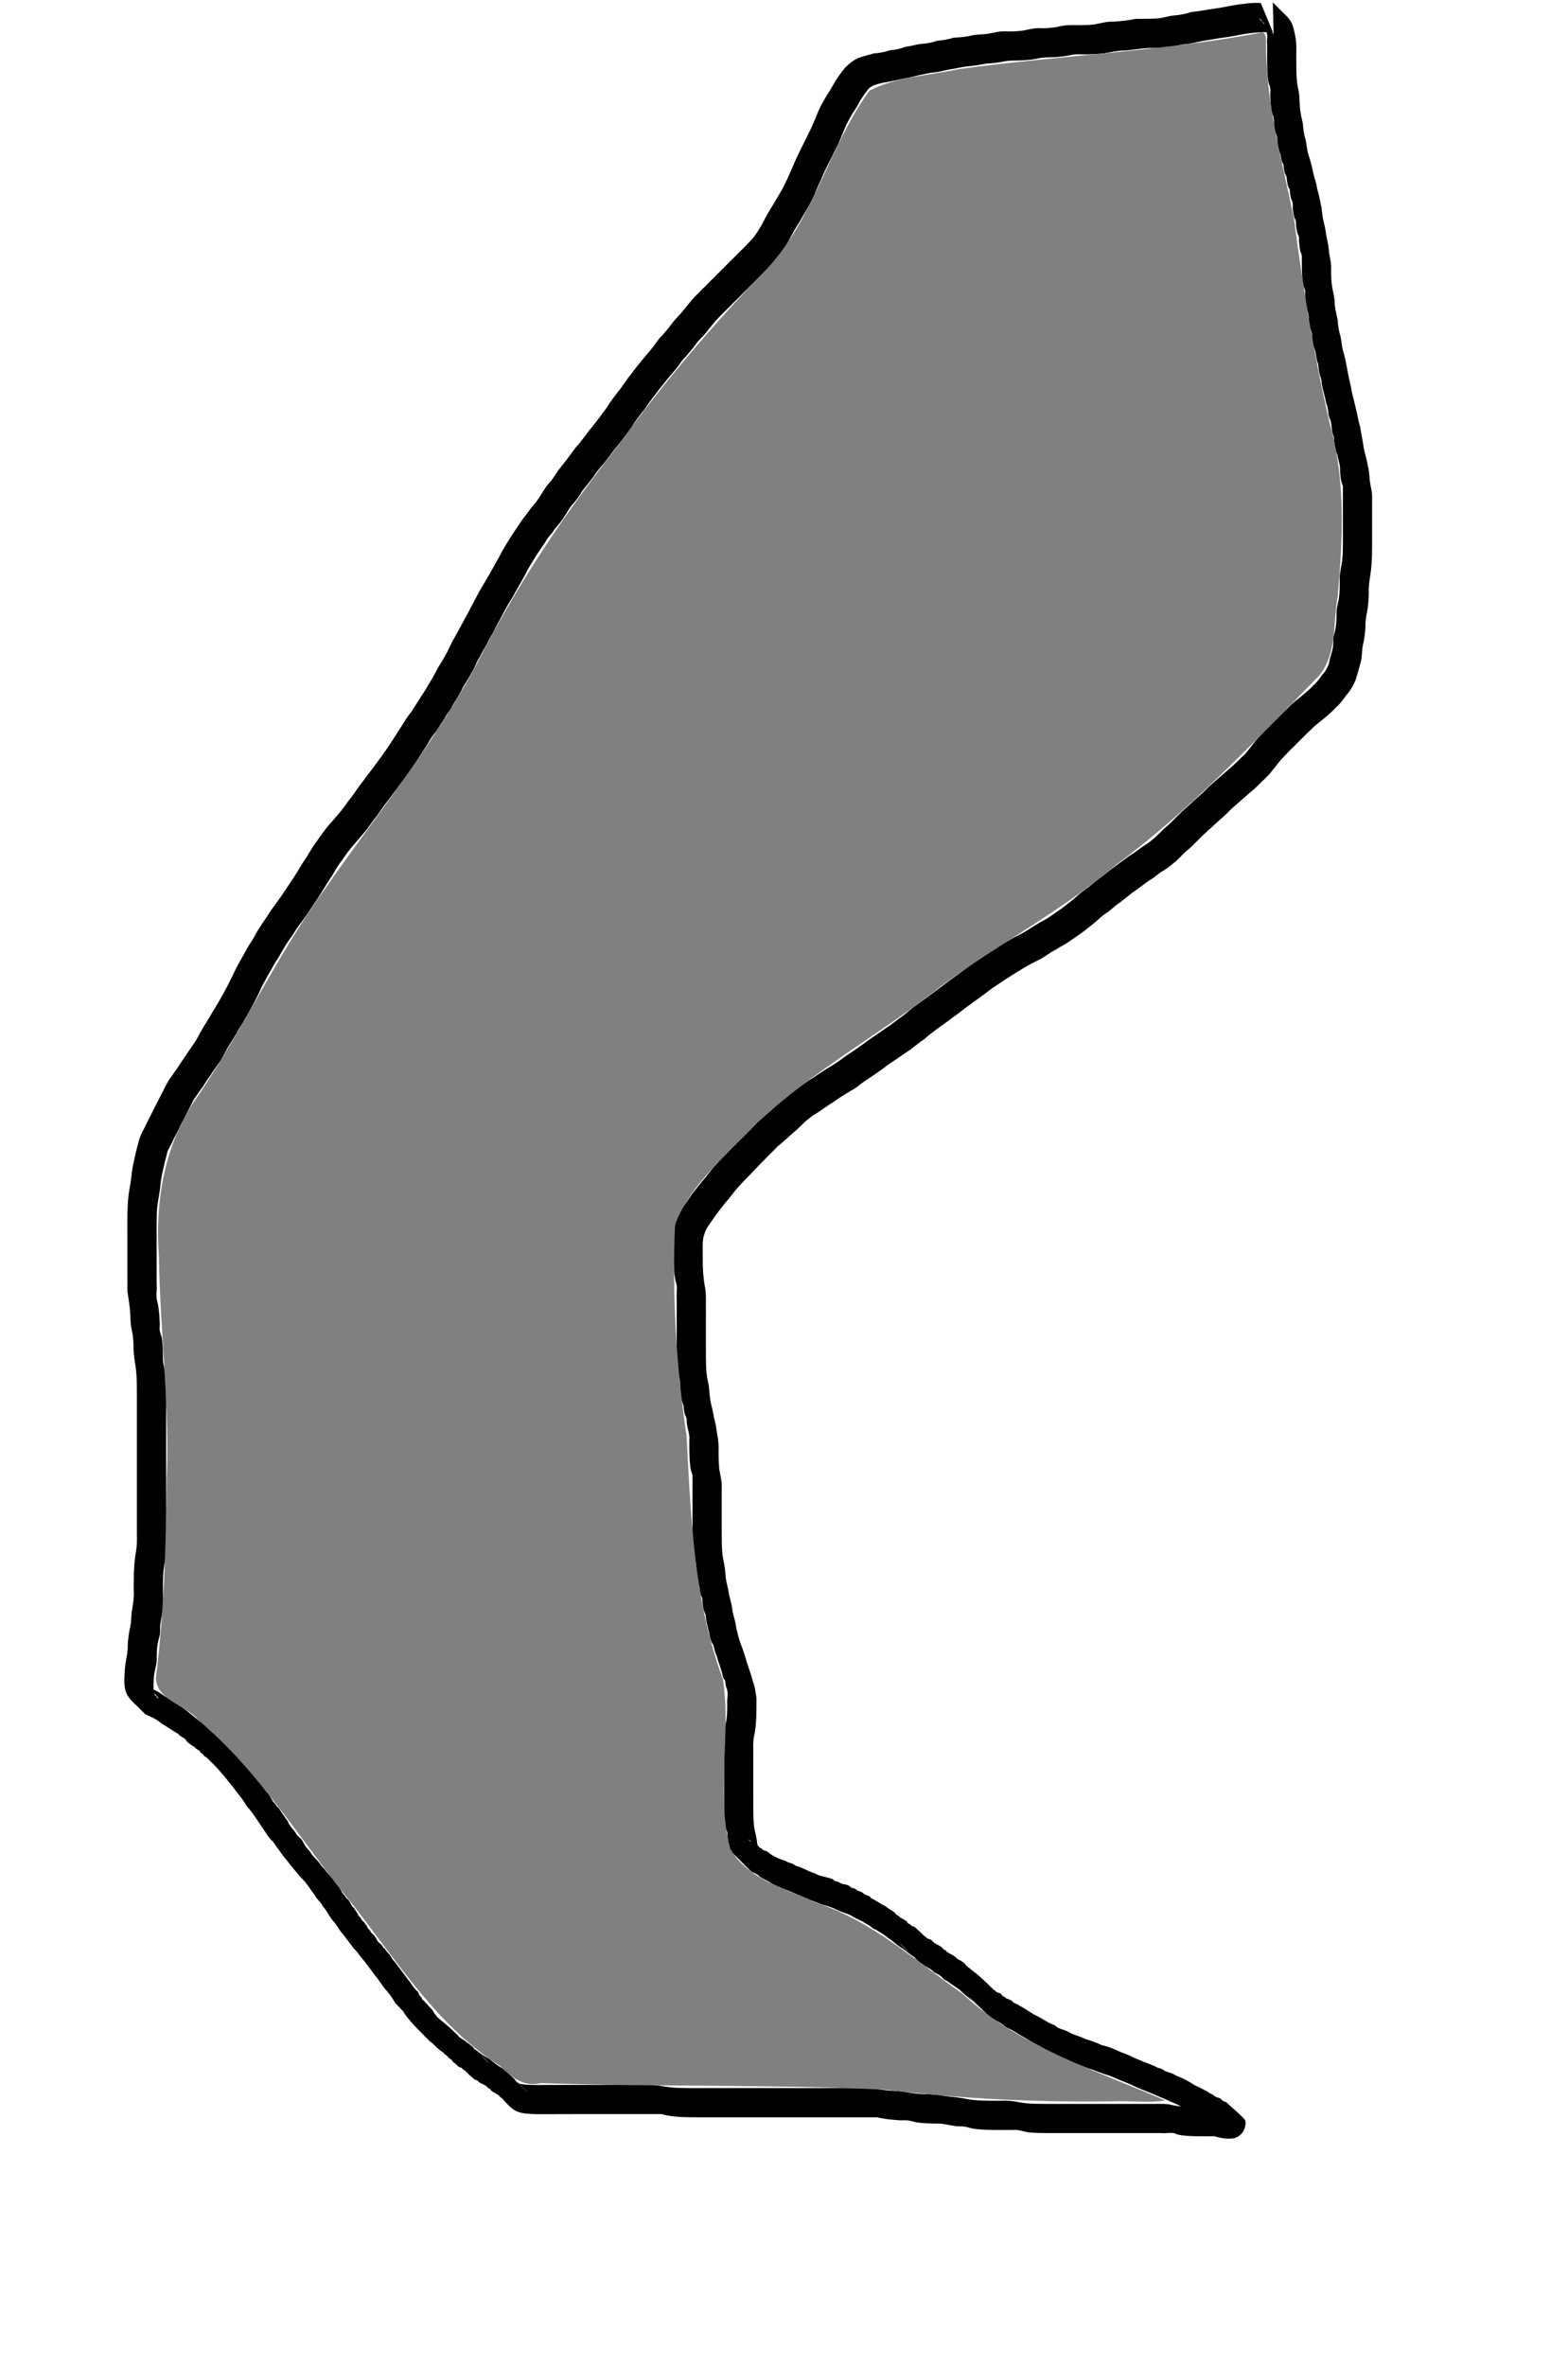 <?xml version="1.0" encoding="UTF-8" standalone="no"?>
<!-- Created with Inkscape (http://www.inkscape.org/) -->

<svg
   xmlns:dc="http://purl.org/dc/elements/1.1/"
   xmlns:cc="http://creativecommons.org/ns#"
   xmlns:rdf="http://www.w3.org/1999/02/22-rdf-syntax-ns#"
   xmlns:svg="http://www.w3.org/2000/svg"
   xmlns="http://www.w3.org/2000/svg"
   xmlns:sodipodi="http://sodipodi.sourceforge.net/DTD/sodipodi-0.dtd"
   xmlns:inkscape="http://www.inkscape.org/namespaces/inkscape"
   width="256"
   height="386"
   id="svg3017"
   version="1.1"
   inkscape:version="0.48.4 r9939"
   sodipodi:docname="ledge4Hanging6.svg">
  <defs
     id="defs3019" />
  <sodipodi:namedview
     id="base"
     pagecolor="#ffffff"
     bordercolor="#666666"
     borderopacity="1.0"
     inkscape:pageopacity="0.0"
     inkscape:pageshadow="2"
     inkscape:zoom="2.03"
     inkscape:cx="121.69147"
     inkscape:cy="243.34679"
     inkscape:document-units="px"
     inkscape:current-layer="layer1"
     showgrid="false"
     inkscape:window-width="898"
     inkscape:window-height="944"
     inkscape:window-x="2170"
     inkscape:window-y="62"
     inkscape:window-maximized="0" />
  <g
     inkscape:label="Layer 1"
     inkscape:groupmode="layer"
     id="layer1"
     transform="translate(0,-666.362)">
    <path
       style="fill:#000000;fill-opacity:1;stroke:none"
       id="path3166"
       d="m 207.83,671.622 c -1.262,-0.035 -2.512,-0.003 -3.764,0.161 -1.252,0.146 -2.478,0.445 -3.723,0.639 -1.198,0.13 -2.376,0.386 -3.57,0.546 -0.964,0.157 -1.903,0.422 -2.871,0.565 -0.883,0.034 -1.728,0.293 -2.593,0.451 -1.271,0.19 -2.56,0.195 -3.842,0.212 -1.185,0.053 -2.354,0.277 -3.536,0.388 -1.002,0.005 -1.968,0.155 -2.946,0.349 -1.019,0.201 -2.057,0.251 -3.092,0.283 -0.907,0.069 -1.83,-0.065 -2.73,0.058 -0.964,0.221 -1.941,0.344 -2.926,0.414 -0.893,0.042 -1.772,0.008 -2.649,0.185 -0.994,0.227 -2.01,0.308 -3.026,0.356 -0.892,0.025 -1.77,-0.015 -2.647,0.16 -0.947,0.213 -1.914,0.3 -2.881,0.35 -1.052,0.198 -2.106,0.368 -3.173,0.464 -0.884,0.096 -1.746,0.337 -2.63,0.46 -0.862,0.142 -1.702,0.385 -2.571,0.513 -0.88,0.032 -1.722,0.291 -2.584,0.448 -0.856,0.19 -1.694,0.441 -2.565,0.577 -0.865,0.154 -1.709,0.395 -2.582,0.523 -0.726,0.121 -1.468,0.276 -2.166,0.515 -0.392,0.196 -0.954,0.436 -1.14,0.863 -0.486,0.55 -0.837,1.187 -1.253,1.782 -0.294,0.702 -0.743,1.307 -1.161,1.939 -0.346,0.627 -0.707,1.241 -1.041,1.879 -0.313,0.788 -0.632,1.564 -0.973,2.341 -0.293,0.783 -0.698,1.52 -1.075,2.267 -0.303,0.71 -0.685,1.384 -1.037,2.074 -0.331,0.699 -0.683,1.388 -0.966,2.115 -0.372,0.886 -0.839,1.742 -1.147,2.655 -0.415,0.786 -0.768,1.585 -1.233,2.345 -0.418,0.736 -0.873,1.445 -1.284,2.186 -0.48,0.732 -0.904,1.484 -1.319,2.253 -0.435,0.868 -0.918,1.736 -1.476,2.533 -0.483,0.753 -1.073,1.44 -1.706,2.072 -0.513,0.543 -1.034,1.082 -1.58,1.593 -0.511,0.517 -1.014,1.043 -1.545,1.541 -0.511,0.519 -1.014,1.047 -1.546,1.545 -0.511,0.519 -1.014,1.048 -1.546,1.546 -0.511,0.519 -1.014,1.048 -1.546,1.546 -0.482,0.504 -0.99,0.977 -1.446,1.506 -0.56,0.718 -1.162,1.403 -1.725,2.119 -0.508,0.581 -1.112,1.083 -1.524,1.742 -0.493,0.697 -1.085,1.312 -1.625,1.971 -0.559,0.498 -0.897,1.162 -1.374,1.733 -0.533,0.657 -1.076,1.313 -1.636,1.95 -0.617,0.807 -1.301,1.565 -1.876,2.405 -0.617,0.757 -1.181,1.556 -1.719,2.369 -0.612,0.722 -1.174,1.482 -1.718,2.255 -0.485,0.848 -1.098,1.612 -1.688,2.389 -0.562,0.783 -1.194,1.508 -1.79,2.264 -0.493,0.71 -1.047,1.373 -1.567,2.063 -0.565,0.584 -1.052,1.238 -1.509,1.907 -0.615,0.865 -1.313,1.665 -1.951,2.512 -0.441,0.76 -0.957,1.482 -1.546,2.135 -0.559,0.622 -0.917,1.378 -1.39,2.06 -0.457,0.76 -1.064,1.411 -1.621,2.097 -0.361,0.694 -1.032,1.186 -1.369,1.888 -0.526,0.755 -1.034,1.522 -1.544,2.288 -0.488,0.797 -0.986,1.581 -1.441,2.398 -0.364,0.764 -0.797,1.509 -1.225,2.243 -0.432,0.807 -0.91,1.585 -1.349,2.389 -0.479,0.744 -0.91,1.504 -1.329,2.282 -0.386,0.799 -0.835,1.564 -1.251,2.349 -0.354,0.772 -0.793,1.52 -1.223,2.257 -0.38,0.916 -1.002,1.706 -1.391,2.613 -0.517,0.752 -0.781,1.626 -1.246,2.407 -0.467,0.902 -1.037,1.741 -1.55,2.616 -0.444,1.031 -1.072,1.963 -1.664,2.91 -0.284,0.782 -0.958,1.345 -1.288,2.095 -0.466,0.714 -0.927,1.427 -1.378,2.15 -0.566,0.667 -1.071,1.382 -1.475,2.158 -0.537,0.821 -1.076,1.638 -1.601,2.465 -0.533,0.822 -1.07,1.64 -1.663,2.422 -0.553,0.846 -1.224,1.61 -1.785,2.45 -0.676,0.818 -1.26,1.707 -1.927,2.53 -0.574,0.771 -1.071,1.59 -1.69,2.325 -0.53,0.691 -0.993,1.426 -1.56,2.088 -0.564,0.668 -1.127,1.342 -1.707,1.998 -0.745,0.803 -1.379,1.706 -1.99,2.614 -0.62,0.795 -1.131,1.654 -1.619,2.532 -0.514,0.669 -0.9,1.412 -1.362,2.118 -0.483,0.774 -0.955,1.572 -1.495,2.311 -0.499,0.773 -1.006,1.537 -1.533,2.293 -0.558,0.818 -1.218,1.567 -1.726,2.419 -0.507,0.899 -1.232,1.667 -1.691,2.591 -0.496,0.721 -0.824,1.519 -1.35,2.222 -0.405,0.59 -0.688,1.25 -1.067,1.854 -0.464,0.78 -0.867,1.592 -1.309,2.385 -0.351,0.932 -0.866,1.785 -1.295,2.681 -0.5,0.864 -0.935,1.768 -1.467,2.61 -0.359,0.768 -0.945,1.41 -1.281,2.187 -0.465,0.769 -0.948,1.522 -1.421,2.285 -0.362,0.69 -0.749,1.361 -1.11,2.054 -0.502,0.7 -1.002,1.4 -1.477,2.119 -0.479,0.765 -1.052,1.471 -1.495,2.259 -0.542,0.692 -1.008,1.431 -1.52,2.14 -0.343,0.725 -0.715,1.431 -1.096,2.14 -0.338,0.735 -0.737,1.438 -1.108,2.158 -0.304,0.705 -0.683,1.375 -1.032,2.061 -0.302,0.705 -0.68,1.375 -1.03,2.06 -0.166,0.776 -0.407,1.532 -0.57,2.312 -0.268,1.09 -0.509,2.174 -0.604,3.298 -0.107,1.241 -0.407,2.452 -0.53,3.694 -0.081,1.009 -0.079,2.023 -0.081,3.034 7e-4,1.025 0,2.05 0,3.075 0,1.031 0,2.062 0,3.093 10e-5,1.031 0,2.062 0,3.093 0.088,0.97 -0.177,2.011 0.116,2.949 0.259,1.031 0.327,2.096 0.374,3.154 0.082,0.525 -0.053,1.082 0.028,1.605 0.054,0.349 0.248,0.734 0.321,1.091 0.161,1.003 0.176,2.022 0.191,3.035 -0.069,1.002 0.254,1.943 0.381,2.932 0.118,1.079 0.13,2.166 0.138,3.251 0,1.039 8e-4,2.078 -8e-4,3.118 0,1.031 0,2.061 0,3.092 -2e-4,1.031 -10e-5,2.062 -10e-5,3.092 0,1.031 0,2.062 0,3.093 0,1.031 0,2.062 0,3.093 0,1.031 0,2.062 0,3.093 0,1.031 0,2.062 0,3.093 0,1.031 0,2.062 0,3.093 0.109,1.122 -0.137,2.192 -0.324,3.288 -0.153,0.971 -0.175,1.955 -0.191,2.936 -0.01,1.018 -0.01,2.036 0,3.054 0.083,1.109 -0.241,2.176 -0.387,3.267 -0.136,0.637 -0.022,1.307 -0.116,1.945 -0.011,0.078 -0.238,0.953 -0.27,1.081 -0.207,0.838 -0.227,1.704 -0.248,2.562 0.087,0.992 -0.271,1.922 -0.415,2.891 -0.102,0.902 -0.103,1.811 -0.11,2.717 0.159,0.171 0.108,0.438 0.231,0.622 0.045,0.067 0.154,0.066 0.208,0.126 0.076,0.084 0.089,0.217 0.174,0.293 0.063,0.056 0.297,0.142 0.242,0.078 -0.756,-0.883 -1.578,-1.708 -2.367,-2.561 0.603,0.717 1.52,1.13 2.342,1.561 0.843,0.629 1.777,1.116 2.635,1.721 0.921,0.526 1.764,1.158 2.574,1.837 0.704,0.567 1.398,1.171 2.151,1.672 1.748,1.718 5.848,5.812 0.785,0.769 -0.093,-0.093 0.189,0.182 0.287,0.269 0.254,0.226 0.519,0.44 0.777,0.661 1.58,1.39 -0.085,-0.093 3.476,3.455 0.124,0.124 0.277,0.218 0.394,0.348 0.13,0.145 0.211,0.331 0.343,0.474 0.905,0.98 -0.248,-0.568 0.639,0.688 -5.615,-5.648 0.616,0.255 1.857,2.215 0.786,0.694 1.21,1.721 1.956,2.442 0.349,0.411 0.552,0.93 0.853,1.367 0.078,0.113 0.21,0.181 0.293,0.291 0.512,0.677 -0.022,0.23 0.536,0.637 0.514,0.765 0.996,1.5 1.544,2.237 0.219,0.694 0.77,1.165 1.178,1.734 0.672,0.937 -0.023,0.194 0.681,0.889 0.529,0.333 0.676,0.909 0.986,1.4 0.259,0.409 0.593,0.617 0.888,1.1 0.38,0.637 0.976,1.104 1.43,1.678 0.799,1.011 -0.042,0.158 0.759,0.92 0.605,0.899 1.429,1.524 1.966,2.48 0.535,0.409 0.744,1.079 1.106,1.614 0.074,0.109 0.189,0.185 0.283,0.277 0.082,0.141 0.164,0.283 0.245,0.425 0.526,0.307 0.7,0.934 1.029,1.404 0.071,0.102 0.184,0.167 0.276,0.251 0.081,0.138 0.161,0.276 0.242,0.414 0.09,0.121 0.179,0.241 0.269,0.362 0.079,0.165 0.135,0.343 0.238,0.494 0.072,0.106 0.201,0.165 0.278,0.267 0.098,0.129 0.138,0.296 0.242,0.42 0.916,1.084 -0.467,-0.962 0.522,0.576 0.09,0.113 0.179,0.227 0.269,0.34 0.079,0.161 0.135,0.336 0.238,0.483 0.072,0.102 0.2,0.153 0.277,0.251 0.098,0.126 0.138,0.293 0.242,0.414 0.891,1.037 -0.444,-0.931 0.52,0.569 0.09,0.114 0.193,0.217 0.269,0.341 0.094,0.153 0.135,0.337 0.238,0.484 0.151,0.216 0.421,0.325 0.589,0.528 0.652,0.788 -0.07,0.172 0.603,0.694 0.22,0.449 0.623,0.768 0.906,1.167 0.115,0.162 0.181,0.356 0.301,0.513 1.11,1.451 -0.531,-1.032 0.611,0.751 0.643,0.814 1.224,1.639 1.848,2.465 0.467,0.515 0.792,1.145 1.246,1.667 0.932,1.069 -0.388,-0.799 0.573,0.627 0.528,1.276 -0.091,-0.032 0.451,0.742 0.086,0.123 0.11,0.285 0.205,0.401 0.061,0.075 0.183,0.082 0.248,0.154 0.506,0.562 -0.072,0.22 0.472,0.488 0.077,0.119 0.33,0.457 0.23,0.357 -1.205,-1.205 -5.573,-5.947 0.5,0.486 0.323,0.343 0.419,0.744 0.773,1.058 0.689,1.184 -0.162,-0.142 0.517,0.604 0.102,0.112 0.139,0.273 0.244,0.382 0.073,0.076 0.2,0.081 0.273,0.156 0.104,0.105 0.35,0.474 0.245,0.37 -0.795,-0.786 -1.547,-1.615 -2.32,-2.422 0.74,0.72 1.485,1.46 2.306,2.089 1.656,1.358 3.092,2.88 4.64,4.399 -0.788,-0.782 -1.559,-1.582 -2.363,-2.347 -0.062,-0.059 0.064,0.166 0.128,0.222 0.386,0.336 0.878,0.513 1.247,0.875 1.335,0.833 2.537,2.411 3.572,3.311 0.841,0.731 -1.576,-1.577 -2.388,-2.341 -0.061,-0.057 0.063,0.162 0.127,0.215 0.112,0.094 0.255,0.142 0.383,0.213 0.645,0.542 1.374,0.991 2.114,1.393 0.658,0.57 1.355,1.091 2.105,1.532 1.401,1.069 2.495,2.416 3.84,3.622 0.828,0.742 -3.152,-3.139 -2.374,-2.343 0.954,0.976 1.936,1.924 2.904,2.885 -0.788,-0.79 -1.558,-1.599 -2.365,-2.37 -0.117,-0.112 0.146,0.298 0.266,0.409 0.25,0.231 0.583,0.288 0.901,0.361 0.947,0.143 1.909,0.13 2.864,0.133 1.158,0 2.316,-0.01 3.475,-0.01 1.183,0 2.365,0 3.548,0 1.176,-10e-5 2.352,0 3.528,0 1.248,0 2.497,0 3.745,0 1.237,0 2.474,0 3.711,0 1.099,-0.022 2.174,0.242 3.26,0.378 0.99,0.111 1.986,0.125 2.981,0.136 1.028,0.01 2.055,0 3.083,0 1.08,-0 2.16,0 3.241,0 1.478,-2e-4 2.955,-1e-4 4.432,-1e-4 1.366,0 2.732,0 4.098,0 1.064,0 2.127,0 3.191,0 1.168,0 2.337,0 3.505,0 1.189,0 2.378,0 3.566,0 1.252,0 2.503,0 3.754,0 1.227,-0.01 2.434,0.245 3.65,0.381 1.089,0.09 2.173,0.104 3.251,0.294 0.962,0.198 1.939,0.28 2.917,0.326 1.093,-0.031 2.16,0.094 3.233,0.278 1.047,0.163 2.098,0.208 3.139,0.414 0.955,0.214 1.93,0.294 2.905,0.34 1.018,0.036 2.037,0.033 3.055,0.033 1.016,-0.061 2.001,0.02 2.993,0.23 0.89,0.193 1.802,0.234 2.709,0.264 1.019,0.024 2.038,0.021 3.058,0.02 1.032,0 2.064,0 3.096,0 1.031,-5e-4 2.062,-5e-4 3.094,-5e-4 1.031,0 2.062,0 3.093,0 1.031,0 2.062,0 3.093,0 1.031,0 2.062,0 3.093,0 1.061,0.029 2.128,-0.066 3.183,0.062 0.851,0.199 1.71,0.33 2.581,0.396 0.998,0.059 1.997,0.058 2.996,0.061 1.005,8e-4 2.014,0.169 2.998,0.373 0.051,0.01 0.176,-0.025 0.154,0.022 -0.039,0.085 -0.163,0.095 -0.235,0.155 -0.172,0.145 -0.352,0.286 -0.495,0.461 -0.175,0.214 -0.29,0.47 -0.45,0.696 -0.076,0.107 -0.337,0.199 -0.254,0.3 0.709,0.866 1.607,1.557 2.411,2.336 -0.573,-0.604 -1.366,-0.948 -2.052,-1.404 -0.841,-0.513 -1.718,-0.961 -2.574,-1.45 -1.026,-0.502 -2.004,-1.082 -3.016,-1.611 -0.913,-0.474 -1.886,-0.807 -2.797,-1.28 -0.974,-0.339 -1.881,-0.838 -2.851,-1.182 -1.034,-0.394 -2.043,-0.839 -3.041,-1.315 -1.019,-0.353 -1.984,-0.838 -2.988,-1.229 -0.92,-0.258 -1.817,-0.599 -2.703,-0.958 -1.065,-0.279 -2.046,-0.788 -3.09,-1.125 -0.844,-0.458 -1.787,-0.693 -2.628,-1.149 -0.909,-0.458 -1.825,-0.897 -2.698,-1.43 -0.943,-0.509 -1.902,-0.98 -2.787,-1.588 -0.886,-0.43 -1.666,-1.065 -2.563,-1.461 -0.493,-0.176 -0.86,-0.592 -1.274,-0.852 -1.207,-0.756 0.178,0.265 -0.693,-0.396 -1.699,-0.832 -2.897,-2.545 -4.282,-3.741 -0.843,-0.728 1.591,1.56 2.386,2.341 -4.903,-4.851 -2.892,-2.872 -0.541,-0.51 0.091,0.091 -0.182,-0.182 -0.278,-0.269 -0.371,-0.336 -0.754,-0.646 -1.109,-1 -0.749,-0.567 -1.471,-1.16 -2.142,-1.82 -0.718,-0.552 -1.519,-1.009 -2.228,-1.568 -0.445,-0.076 -0.607,-0.503 -0.931,-0.728 -0.335,-0.233 -0.752,-0.461 -1.117,-0.645 -0.474,-0.588 -1.236,-0.762 -1.784,-1.256 -1.355,-0.808 -2.565,-2.422 -3.594,-3.308 -0.844,-0.727 1.575,1.576 2.387,2.339 0.061,0.057 -0.064,-0.162 -0.128,-0.216 -0.112,-0.094 -0.255,-0.143 -0.383,-0.214 -0.661,-0.433 -1.23,-1.009 -1.928,-1.397 -0.729,-0.459 -1.322,-1.1 -2.068,-1.533 -0.583,-0.572 -1.335,-0.884 -1.996,-1.356 -0.449,-0.083 -0.707,-0.472 -1.074,-0.683 -0.359,-0.207 -0.676,-0.347 -1.011,-0.598 -0.685,-0.339 -1.4,-0.629 -2.036,-1.061 -0.722,-0.349 -1.528,-0.527 -2.251,-0.883 -0.757,-0.415 -1.616,-0.672 -2.455,-0.879 -0.894,-0.378 -1.82,-0.666 -2.699,-1.079 -0.881,-0.37 -1.768,-0.724 -2.636,-1.125 -0.948,-0.302 -1.827,-0.764 -2.74,-1.151 -0.658,-0.538 -1.51,-0.751 -2.163,-1.286 -0.067,-0.067 -0.12,-0.151 -0.201,-0.202 -0.253,-0.161 -0.925,-0.42 -1.132,-0.612 -1.104,-1.025 -2.111,-2.152 -3.212,-3.18 -0.533,-0.952 -0.567,-2.068 -0.613,-3.132 -0.397,-0.804 -0.429,-1.73 -0.482,-2.61 -0.047,-1.04 -0.043,-2.081 -0.043,-3.122 0,-1.034 0,-2.068 0,-3.102 8e-4,-1.031 9e-4,-2.062 9e-4,-3.093 1e-4,-1.031 0,-2.062 0,-3.093 -0.119,-1.067 0.131,-2.06 0.343,-3.091 0.15,-0.87 0.158,-1.755 0.172,-2.635 -0.113,-0.901 0.242,-1.96 -0.119,-2.808 -0.209,-0.38 -0.13,-0.857 -0.266,-1.251 -0.031,-0.089 -0.126,-0.142 -0.172,-0.224 -0.14,-0.255 -0.182,-0.506 -0.254,-0.786 -0.242,-1.025 -0.676,-1.994 -0.927,-3.029 -0.312,-0.524 -0.341,-1.157 -0.55,-1.713 -0.051,-0.135 -0.154,-0.244 -0.218,-0.374 -0.186,-0.379 -0.211,-0.536 -0.33,-0.946 -0.153,-1.034 -0.493,-2 -0.641,-3.038 -0.019,-0.186 -0.012,-0.377 -0.056,-0.559 -0.06,-0.247 -0.219,-0.462 -0.287,-0.707 -0.133,-0.481 -0.181,-0.974 -0.232,-1.468 -0.012,-0.174 0,-0.352 -0.035,-0.522 -0.051,-0.225 -0.206,-0.416 -0.266,-0.638 -0.126,-0.467 -0.168,-0.949 -0.215,-1.429 -0.401,-0.946 -0.474,-1.992 -0.544,-3.006 0.067,-0.941 -0.307,-1.771 -0.437,-2.691 -0.114,-1.026 -0.119,-2.06 -0.126,-3.091 0,-1.036 2e-4,-2.071 0,-3.107 0,-1.031 0,-2.063 0,-3.094 2e-4,-1.031 1e-4,-2.062 1e-4,-3.093 -0.364,-0.796 -0.413,-1.685 -0.47,-2.546 -0.052,-1.037 -0.05,-2.076 -0.051,-3.115 0.11,-0.904 -0.258,-1.698 -0.383,-2.581 -0.096,-0.326 -0.01,-0.678 -0.082,-1.006 -0.051,-0.221 -0.208,-0.407 -0.268,-0.626 -0.094,-0.342 -0.116,-0.566 -0.168,-0.919 -0.017,-0.168 -0.013,-0.34 -0.051,-0.505 -0.064,-0.282 -0.206,-0.542 -0.271,-0.824 -0.124,-0.537 -0.182,-1.08 -0.237,-1.627 -0.11,-0.538 0.014,-1.113 -0.077,-1.651 -0.061,-0.361 -0.255,-0.748 -0.331,-1.118 -0.162,-1.008 -0.175,-2.031 -0.19,-3.049 -0.01,-1.037 0,-2.074 0,-3.111 0,-1.032 0,-2.063 0,-3.095 2e-4,-1.031 2e-4,-2.062 2e-4,-3.093 -0.067,-0.678 0.088,-1.386 0,-2.062 -0.037,-0.285 -0.157,-0.553 -0.22,-0.833 -0.209,-1.065 -0.255,-2.151 -0.285,-3.233 -0.02,-1.05 -0.016,-2.1 -0.014,-3.149 -0.118,-1.067 0.134,-2.061 0.347,-3.093 0.361,-0.895 0.71,-1.768 1.282,-2.551 0.473,-0.704 0.955,-1.396 1.448,-2.086 0.69,-0.857 1.333,-1.752 2.073,-2.568 0.578,-0.761 1.151,-1.507 1.808,-2.204 0.722,-0.848 1.568,-1.583 2.304,-2.417 0.688,-0.726 1.379,-1.447 2.093,-2.147 0.565,-0.635 1.22,-1.179 1.781,-1.817 0.674,-0.673 1.446,-1.225 2.134,-1.884 0.685,-0.619 1.415,-1.196 2.057,-1.86 0.598,-0.625 1.274,-1.151 1.952,-1.685 0.678,-0.487 1.403,-0.899 2.082,-1.387 0.787,-0.568 1.63,-1.054 2.419,-1.618 0.805,-0.542 1.633,-1.057 2.47,-1.55 0.714,-0.436 1.352,-0.977 2.043,-1.446 0.855,-0.548 1.685,-1.133 2.515,-1.719 0.804,-0.613 1.625,-1.194 2.47,-1.747 0.72,-0.478 1.409,-0.997 2.141,-1.46 0.736,-0.591 1.5,-1.143 2.263,-1.699 0.598,-0.522 1.204,-1.019 1.849,-1.482 0.638,-0.471 1.289,-0.924 1.929,-1.391 0.675,-0.518 1.365,-1.016 2.046,-1.525 0.678,-0.529 1.374,-1.033 2.063,-1.547 0.802,-0.565 1.589,-1.149 2.377,-1.732 0.841,-0.682 1.761,-1.249 2.654,-1.856 0.895,-0.602 1.813,-1.169 2.727,-1.742 1.009,-0.643 2.062,-1.214 3.124,-1.763 0.99,-0.476 1.878,-1.128 2.824,-1.68 0.627,-0.44 1.347,-0.723 1.981,-1.151 0.699,-0.485 1.401,-0.965 2.098,-1.453 0.779,-0.62 1.598,-1.194 2.338,-1.862 0.636,-0.603 1.325,-1.129 2.047,-1.626 0.604,-0.472 1.172,-0.981 1.799,-1.425 0.66,-0.488 1.302,-1.001 1.939,-1.519 0.966,-0.683 1.897,-1.41 2.859,-2.098 0.897,-0.533 1.692,-1.214 2.568,-1.777 0.603,-0.351 1.13,-0.799 1.662,-1.244 0.513,-0.478 0.995,-0.989 1.507,-1.469 0.802,-0.645 1.512,-1.384 2.234,-2.113 0.82,-0.851 1.743,-1.587 2.591,-2.407 0.674,-0.623 1.397,-1.202 2.032,-1.868 0.623,-0.622 1.292,-1.193 1.95,-1.779 0.811,-0.707 1.623,-1.416 2.442,-2.115 0.562,-0.515 1.088,-1.065 1.646,-1.584 0.554,-0.474 0.949,-1.075 1.404,-1.634 0.494,-0.682 1.051,-1.326 1.649,-1.921 0.512,-0.544 1.031,-1.085 1.577,-1.596 0.511,-0.518 1.015,-1.046 1.546,-1.543 0.477,-0.559 1.073,-1.003 1.567,-1.544 0.649,-0.684 1.448,-1.193 2.152,-1.812 0.555,-0.474 1.125,-0.946 1.617,-1.487 0.564,-0.496 1.009,-1.109 1.431,-1.726 0.53,-0.552 0.906,-1.214 1.129,-1.944 0.101,-0.857 0.469,-1.634 0.605,-2.485 0.124,-0.557 0.01,-1.146 0.092,-1.703 0.01,-0.046 0.241,-0.954 0.268,-1.056 0.203,-0.835 0.221,-1.698 0.242,-2.553 -0.088,-0.994 0.271,-1.924 0.415,-2.894 0.102,-0.902 0.103,-1.811 0.11,-2.718 -0.075,-1.097 0.245,-2.153 0.389,-3.233 0.111,-0.978 0.118,-1.963 0.126,-2.946 0,-1.023 6e-4,-2.046 -9e-4,-3.069 0,-1.031 0,-2.062 0,-3.094 -1e-4,-1.031 -1e-4,-2.062 -1e-4,-3.093 -0.364,-0.796 -0.413,-1.685 -0.47,-2.546 0.061,-0.909 -0.312,-1.701 -0.438,-2.591 -0.445,-0.922 -0.518,-1.971 -0.592,-2.978 -0.461,-0.887 -0.212,-1.993 -0.637,-2.865 -0.289,-0.58 -0.227,-1.246 -0.366,-1.856 -0.065,-0.285 -0.196,-0.551 -0.272,-0.834 -0.161,-1.055 -0.522,-2.04 -0.686,-3.098 -0.021,-0.19 -0.022,-0.383 -0.062,-0.57 -0.067,-0.315 -0.207,-0.611 -0.278,-0.925 -0.124,-0.552 -0.186,-1.108 -0.243,-1.669 -0.308,-0.632 -0.294,-1.351 -0.458,-2.016 -0.078,-0.316 -0.215,-0.614 -0.303,-0.927 -0.262,-0.719 -0.152,-1.515 -0.306,-2.247 -0.052,-0.247 -0.192,-0.468 -0.269,-0.709 -0.365,-0.867 -0.01,-1.94 -0.411,-2.767 -0.309,-0.902 -0.339,-1.868 -0.377,-2.812 0,-0.174 0.018,-0.35 -0.013,-0.521 -0.04,-0.227 -0.186,-0.425 -0.243,-0.649 -0.117,-0.463 -0.159,-0.936 -0.205,-1.41 -0.077,-1.035 -0.077,-2.074 -0.08,-3.112 0,-0.173 0.026,-0.348 0,-0.519 -0.034,-0.228 -0.174,-0.429 -0.23,-0.652 -0.114,-0.458 -0.157,-0.925 -0.202,-1.393 -0.082,-0.335 0.012,-0.69 -0.055,-1.026 -0.045,-0.225 -0.196,-0.418 -0.254,-0.639 -0.09,-0.343 -0.11,-0.559 -0.161,-0.914 -0.097,-0.33 -0.01,-0.685 -0.082,-1.017 -0.051,-0.223 -0.207,-0.411 -0.267,-0.631 -0.093,-0.343 -0.115,-0.567 -0.167,-0.921 -0.126,-0.499 -0.01,-1.043 -0.105,-1.542 -0.02,-0.102 -0.099,-0.183 -0.137,-0.279 -0.117,-0.298 -0.14,-0.482 -0.207,-0.8 -0.114,-0.315 -0.031,-0.664 -0.117,-0.983 -0.026,-0.096 -0.114,-0.163 -0.156,-0.253 -0.188,-0.402 -0.239,-0.854 -0.306,-1.287 -0.017,-0.17 -0.01,-0.344 -0.052,-0.509 -0.06,-0.219 -0.226,-0.399 -0.288,-0.617 -0.135,-0.471 -0.179,-0.958 -0.229,-1.443 -0.366,-0.445 -0.318,-1.032 -0.464,-1.552 -0.078,-0.278 -0.216,-0.535 -0.298,-0.812 -0.26,-0.7 -0.146,-1.479 -0.298,-2.193 -0.052,-0.245 -0.192,-0.463 -0.268,-0.702 -0.364,-0.869 -0.01,-1.943 -0.41,-2.771 -0.309,-0.902 -0.339,-1.869 -0.377,-2.813 -0.078,-0.511 0.056,-1.054 -0.024,-1.562 -0.054,-0.346 -0.248,-0.727 -0.32,-1.081 -0.161,-1.004 -0.175,-2.023 -0.19,-3.038 -0.01,-1.037 -0.01,-2.075 0,-3.112 -0.06,-0.507 0.078,-1.044 0,-1.549 -0.052,-0.341 -0.246,-0.723 -0.319,-1.072 -0.042,-0.295 -0.033,-0.558 -0.226,-0.804 -0.062,-0.079 -0.178,-0.102 -0.244,-0.179 -0.09,-0.104 -0.119,-0.253 -0.214,-0.351 -0.072,-0.075 -0.34,-0.232 -0.272,-0.154 0.751,0.857 1.552,1.667 2.328,2.501 0,0 -0.124,-5.153 -0.124,-5.153 l 0,0 c 2.814,2.926 3.121,2.536 3.686,5.631 0.2,1.027 0.146,2.062 0.144,3.104 2e-4,1.012 0,2.024 0.035,3.035 0.044,0.882 0.115,1.765 0.334,2.624 0.201,0.979 0.157,1.966 0.238,2.958 0.095,0.852 0.3,1.674 0.479,2.51 0.055,0.893 0.172,1.772 0.452,2.626 0.201,0.934 0.22,1.908 0.589,2.806 0.267,0.879 0.512,1.78 0.671,2.683 0.203,0.816 0.514,1.598 0.609,2.438 0.254,0.826 0.422,1.65 0.586,2.498 0.222,0.888 0.211,1.797 0.43,2.686 0.234,0.859 0.374,1.715 0.508,2.594 0.224,0.896 0.346,1.787 0.429,2.708 0.178,0.953 0.405,1.89 0.319,2.87 0.018,0.935 0.036,1.874 0.196,2.798 0.181,0.911 0.427,1.803 0.402,2.743 0.095,0.851 0.3,1.673 0.479,2.508 0.054,0.892 0.174,1.771 0.452,2.625 0.208,0.975 0.235,1.988 0.58,2.936 0.276,1.067 0.48,2.16 0.67,3.245 0.192,1.013 0.477,2.005 0.627,3.026 0.251,0.988 0.496,1.972 0.724,2.965 0.22,0.901 0.347,1.822 0.632,2.709 0.128,1.072 0.418,2.109 0.538,3.181 0.158,0.955 0.485,1.86 0.647,2.812 0.217,0.922 0.325,1.837 0.374,2.783 0.139,0.931 0.429,1.845 0.374,2.795 0,1.031 0,2.062 5e-4,3.092 5e-4,1.031 0,2.061 0,3.092 7e-4,1.039 0,2.078 -0.02,3.117 -0.033,1.085 -0.088,2.172 -0.265,3.245 -0.159,0.976 -0.305,1.94 -0.25,2.935 -0.032,1.03 -0.081,2.064 -0.28,3.078 -0.173,0.866 -0.306,1.712 -0.274,2.602 -0.069,0.993 -0.189,1.981 -0.437,2.947 -0.162,0.907 -0.09,1.853 -0.354,2.748 -0.247,0.95 -0.522,1.895 -0.812,2.832 -0.391,0.884 -0.853,1.741 -1.512,2.458 -0.511,0.695 -1.011,1.415 -1.665,1.985 -0.56,0.585 -1.159,1.138 -1.785,1.653 -0.646,0.573 -1.368,1.049 -1.988,1.651 -0.551,0.572 -1.165,1.079 -1.696,1.671 -0.544,0.483 -1.025,1.037 -1.546,1.544 -0.538,0.477 -1.014,1.024 -1.516,1.537 -0.537,0.512 -0.991,1.11 -1.439,1.699 -0.528,0.671 -1.046,1.341 -1.679,1.918 -0.596,0.528 -1.126,1.13 -1.724,1.657 -0.81,0.668 -1.584,1.383 -2.385,2.062 -0.611,0.547 -1.241,1.071 -1.819,1.651 -0.663,0.675 -1.379,1.298 -2.088,1.924 -0.835,0.808 -1.741,1.536 -2.553,2.369 -0.751,0.756 -1.482,1.529 -2.317,2.195 -0.561,0.499 -1.055,1.071 -1.616,1.571 -0.645,0.512 -1.25,1.07 -1.962,1.495 -0.864,0.432 -1.519,1.212 -2.395,1.636 -0.917,0.656 -1.8,1.355 -2.734,1.988 -0.699,0.574 -1.411,1.128 -2.125,1.68 -0.664,0.401 -1.192,0.98 -1.815,1.438 -0.639,0.391 -1.2,0.855 -1.75,1.364 -0.816,0.74 -1.712,1.382 -2.571,2.07 -0.684,0.486 -1.372,0.958 -2.067,1.427 -0.708,0.532 -1.512,0.864 -2.243,1.36 -1.011,0.496 -1.871,1.265 -2.901,1.737 -1.013,0.483 -1.994,1.039 -2.947,1.629 -0.883,0.523 -1.734,1.099 -2.604,1.642 -0.866,0.619 -1.803,1.135 -2.619,1.826 -0.781,0.554 -1.524,1.157 -2.324,1.686 -0.677,0.529 -1.399,1.003 -2.064,1.548 -0.675,0.528 -1.397,1 -2.063,1.54 -0.632,0.486 -1.311,0.913 -1.941,1.401 -0.643,0.49 -1.298,0.956 -1.89,1.518 -0.812,0.563 -1.599,1.163 -2.367,1.785 -0.707,0.452 -1.394,0.926 -2.078,1.409 -0.812,0.568 -1.661,1.08 -2.43,1.713 -0.858,0.614 -1.72,1.217 -2.604,1.793 -0.765,0.456 -1.408,1.086 -2.172,1.547 -0.769,0.4 -1.475,0.912 -2.222,1.349 -0.792,0.594 -1.651,1.089 -2.462,1.655 -0.646,0.439 -1.27,0.903 -1.955,1.277 -0.591,0.481 -1.22,0.907 -1.734,1.478 -0.669,0.674 -1.392,1.294 -2.111,1.913 -0.644,0.617 -1.336,1.16 -2.001,1.749 -0.612,0.669 -1.285,1.273 -1.899,1.938 -0.678,0.655 -1.322,1.343 -1.973,2.024 -0.763,0.839 -1.603,1.605 -2.347,2.463 -0.643,0.683 -1.17,1.448 -1.772,2.167 -0.669,0.741 -1.245,1.562 -1.869,2.341 -0.486,0.69 -0.969,1.381 -1.442,2.079 -0.319,0.506 -0.539,1.094 -0.684,1.67 -0.173,0.87 -0.134,1.74 -0.126,2.626 0,1.012 0,2.025 0.06,3.036 0.069,0.992 0.2,1.975 0.385,2.952 0.128,1.092 0.056,2.193 0.074,3.291 0,1.031 -10e-5,2.063 -7e-4,3.094 -7e-4,1.032 0,2.064 0,3.096 0,1.012 0,2.023 0.034,3.035 0.043,0.879 0.112,1.758 0.341,2.612 0.216,0.97 0.191,1.957 0.355,2.936 0.184,0.943 0.465,1.863 0.604,2.814 0.238,0.867 0.38,1.73 0.496,2.62 0.209,0.99 0.29,1.971 0.237,2.985 0.011,0.961 0.021,1.925 0.14,2.88 0.139,0.931 0.429,1.845 0.374,2.795 -10e-5,1.031 -10e-5,2.062 -5e-4,3.094 -5e-4,1.032 0,2.064 0,3.096 -9e-4,1.02 0,2.04 0.018,3.059 0.028,0.905 0.065,1.816 0.265,2.703 0.217,0.951 0.322,1.898 0.377,2.872 0.146,0.977 0.444,1.916 0.582,2.893 0.191,0.857 0.471,1.689 0.522,2.573 0.207,0.887 0.509,1.747 0.598,2.659 0.224,0.895 0.423,1.802 0.74,2.666 0.443,1.027 0.723,2.115 1.062,3.18 0.333,0.986 0.673,1.969 0.941,2.972 0.326,0.856 0.436,1.769 0.572,2.671 7e-4,1.071 0,2.143 -0.036,3.213 -0.05,1.014 -0.132,2.029 -0.359,3.021 -0.173,0.871 -0.131,1.741 -0.123,2.627 0,1.031 0,2.062 -1e-4,3.093 -3e-4,1.032 -6e-4,2.064 0,3.095 0,1.029 0,2.059 7e-4,3.088 0.01,0.964 0.015,1.931 0.132,2.889 0.134,0.878 0.434,1.721 0.482,2.611 0.121,0.668 0.296,1.171 0.91,1.524 0.998,1.263 -0.012,-0.044 -2.246,-2.086 -0.068,-0.062 0.064,0.182 0.134,0.241 0.109,0.091 0.265,0.107 0.38,0.19 0.669,0.479 -0.511,-0.03 0.673,0.394 0.118,0.072 0.236,0.144 0.354,0.215 0.051,0.082 0.077,0.186 0.152,0.248 0.113,0.092 0.271,0.114 0.391,0.197 0.091,0.062 0.14,0.179 0.237,0.233 0.153,0.086 0.331,0.12 0.496,0.18 0.133,0.075 0.267,0.151 0.4,0.226 0.448,0.47 1.659,1.037 2.299,1.221 0.163,0.059 0.327,0.117 0.49,0.176 0.127,0.068 0.247,0.15 0.38,0.204 0.624,0.251 0.365,0.029 0.929,0.343 0.116,0.065 0.205,0.174 0.327,0.228 0.179,0.079 0.376,0.109 0.564,0.164 0.884,0.351 1.708,0.823 2.624,1.094 0.684,0.464 1.835,0.566 2.625,0.847 0.119,0.055 0.239,0.11 0.358,0.165 0.065,0.066 0.112,0.158 0.196,0.198 0.143,0.068 0.311,0.067 0.462,0.115 0.432,0.136 0.631,0.45 1.125,0.426 0.279,0.08 0.593,0.142 0.841,0.308 0.08,0.053 0.114,0.164 0.2,0.208 0.362,0.185 0.819,0.141 1.069,0.531 0.319,0.098 0.604,0.157 0.884,0.347 0.092,0.062 0.142,0.178 0.239,0.232 0.399,0.222 0.89,0.233 1.153,0.671 0.845,0.374 1.532,0.958 2.381,1.317 0.407,0.449 1.004,0.615 1.452,1.025 0.081,0.074 0.101,0.202 0.185,0.274 0.12,0.103 0.273,0.158 0.41,0.236 0.386,0.435 0.964,0.567 1.393,0.956 0.07,0.063 0.07,0.184 0.143,0.243 0.114,0.093 0.263,0.132 0.394,0.197 0.321,0.362 0.108,0.193 0.7,0.42 1.02,0.895 1.991,1.846 2.936,2.821 0.782,0.808 -1.654,-1.525 -2.45,-2.32 -0.16,-0.159 0.688,0.393 0.474,0.482 0.118,0.07 0.236,0.141 0.354,0.212 0.045,0.08 0.064,0.182 0.135,0.24 0.109,0.091 0.266,0.106 0.382,0.189 0.081,0.057 0.111,0.172 0.197,0.222 0.148,0.085 0.321,0.113 0.482,0.17 0.12,0.072 0.239,0.143 0.359,0.215 0.417,0.698 1.401,0.691 1.829,1.39 0.14,0.081 0.281,0.161 0.421,0.242 0.09,0.093 0.162,0.206 0.27,0.279 0.513,0.346 1.164,0.535 1.558,1.045 0.436,0.222 0.915,0.494 1.279,0.828 0.1,0.091 0.147,0.231 0.248,0.321 1.258,1.12 -0.244,-0.453 0.78,0.657 1.984,1.258 7.77,7.506 2.085,1.771 0.978,0.941 1.991,1.846 2.933,2.822 0.782,0.809 -1.653,-1.527 -2.45,-2.321 -0.099,-0.099 0.256,0.129 0.354,0.229 0.065,0.067 0.052,0.188 0.118,0.253 0.635,0.627 0.15,-0.155 0.486,0.452 0.127,0.063 0.253,0.126 0.38,0.189 0.066,0.074 0.112,0.173 0.197,0.223 0.481,0.281 0.436,0.03 0.833,0.386 0.074,0.066 0.085,0.188 0.162,0.249 0.117,0.093 0.268,0.133 0.402,0.2 0.473,0.432 0.033,0.09 0.779,0.431 1.121,0.512 -0.16,-0.036 0.75,0.527 0.166,0.102 0.355,0.16 0.532,0.24 0.143,0.091 0.285,0.183 0.428,0.274 0.953,0.461 1.753,1.146 2.709,1.599 0.931,0.434 1.731,1.089 2.697,1.43 0.134,0.07 0.269,0.139 0.403,0.209 0.089,0.081 0.162,0.184 0.267,0.242 0.566,0.313 1.229,0.425 1.803,0.724 0.805,0.544 1.929,0.691 2.781,1.19 0.902,0.222 1.805,0.574 2.639,0.974 1.131,0.239 2.164,0.685 3.204,1.178 1.083,0.335 2.043,0.917 3.104,1.302 0.916,0.439 1.921,0.677 2.806,1.191 0.397,0.119 0.588,0.153 0.95,0.349 0.125,0.068 0.224,0.178 0.354,0.235 0.534,0.233 1.153,0.291 1.627,0.669 1.088,0.429 2.141,0.928 3.103,1.596 0.939,0.404 1.843,0.907 2.716,1.429 0.137,0.067 0.275,0.135 0.412,0.202 0.09,0.08 0.165,0.182 0.271,0.239 0.773,0.416 0.287,-0.048 0.973,0.431 0.108,0.075 0.174,0.203 0.287,0.271 0.165,0.099 0.356,0.147 0.534,0.221 1.004,0.941 2.095,1.798 3.013,2.823 0.162,0.18 0.17,0.469 0.152,0.71 -0.087,1.173 -0.836,2.131 -1.984,2.376 -1.032,0.136 -2.076,-0.033 -3.07,-0.342 -1.038,0 -2.077,0.01 -3.115,-0.013 -0.982,-0.026 -1.973,-0.052 -2.934,-0.275 -0.219,-0.067 -0.421,-0.197 -0.647,-0.232 -0.672,-0.102 -1.387,0.078 -2.062,0 -1.031,0 -2.062,0 -3.093,0 -1.031,0 -2.062,0 -3.093,0 -1.031,0 -2.062,0 -3.093,0 -1.031,0 -2.062,0 -3.093,10e-5 -1.031,3e-4 -2.063,6e-4 -3.094,0 -1.036,0 -2.072,0.01 -3.108,7e-4 -1.028,-0.01 -2.058,-0.015 -3.08,-0.131 -0.88,-0.126 -1.67,-0.495 -2.571,-0.384 -1.044,0 -2.087,0.01 -3.131,0 -1.096,-0.016 -2.195,-0.04 -3.281,-0.208 -0.469,-0.083 -0.939,-0.258 -1.403,-0.333 -0.538,-0.086 -1.106,0 -1.644,-0.111 -0.995,-0.128 -1.941,-0.452 -2.95,-0.381 -1.089,-0.017 -2.182,-0.041 -3.261,-0.203 -0.458,-0.079 -0.929,-0.251 -1.383,-0.314 -0.545,-0.075 -1.116,0.035 -1.663,-0.05 -1.155,-0.077 -2.309,-0.2 -3.439,-0.463 -1.251,0 -2.503,0 -3.754,0 -1.189,0 -2.378,0 -3.566,0 -1.168,0 -2.337,0 -3.505,0 -1.064,0 -2.127,0 -3.191,0 -1.366,0 -2.732,0 -4.098,0 -1.477,0 -2.955,0 -4.432,0 -1.079,10e-5 -2.159,10e-5 -3.238,0 -1.033,0 -2.067,0 -3.1,0 -1.064,-7e-4 -2.129,0 -3.192,-0.055 -1.022,-0.068 -2.051,-0.162 -3.034,-0.466 -1.237,0 -2.474,0 -3.711,0 -1.248,0 -2.497,0 -3.746,0 -1.176,0 -2.351,-10e-5 -3.527,-10e-5 -1.181,0 -2.363,-10e-5 -3.544,0 -1.159,0 -2.317,0 -3.476,0.01 -1.055,0 -2.111,0.017 -3.166,-0.019 -2.978,-0.158 -3.122,-0.6 -5.63,-3.356 0.8,0.783 3.222,3.107 2.4,2.348 -0.999,-0.922 -1.978,-1.867 -2.93,-2.838 -0.783,-0.799 1.636,1.526 2.423,2.321 0.104,0.105 -0.263,-0.141 -0.367,-0.245 -0.735,-0.731 0.662,0.252 -0.533,-0.518 -0.383,-0.559 0.054,0 -0.604,-0.519 -0.098,-0.076 -0.148,-0.205 -0.25,-0.276 -0.375,-0.264 -0.839,-0.427 -1.189,-0.74 -0.364,-0.538 0.047,-0.017 -0.59,-0.498 -0.094,-0.071 -0.142,-0.196 -0.24,-0.261 -0.368,-0.242 -0.828,-0.386 -1.195,-0.64 -0.322,-0.361 -0.108,-0.193 -0.701,-0.419 -1.02,-0.895 -1.987,-1.851 -2.936,-2.821 -0.786,-0.804 1.653,1.526 2.447,2.321 0.161,0.161 -0.694,-0.394 -0.483,-0.482 -0.121,-0.071 -0.242,-0.143 -0.363,-0.214 -0.048,-0.081 -0.071,-0.183 -0.144,-0.243 -0.115,-0.093 -0.277,-0.113 -0.398,-0.198 -0.086,-0.06 -0.123,-0.178 -0.212,-0.232 -0.155,-0.093 -0.336,-0.132 -0.503,-0.198 -0.976,-0.951 -1.951,-1.903 -2.927,-2.854 0.798,0.773 1.617,1.525 2.394,2.319 0.109,0.111 -0.273,-0.157 -0.384,-0.265 -0.086,-0.084 -0.111,-0.218 -0.198,-0.301 -0.121,-0.117 -0.291,-0.176 -0.415,-0.29 -0.972,-0.892 0.644,0.296 -0.737,-0.662 -0.738,-0.788 0.093,0.043 -0.895,-0.742 -0.529,-0.42 -0.949,-0.982 -1.528,-1.345 -1.472,-1.518 -2.941,-2.845 -4.134,-4.528 -0.408,-0.667 -0.076,-0.216 -0.513,-0.651 -0.093,-0.092 -0.357,-0.383 -0.265,-0.29 5.024,5.077 0.952,1.005 -0.732,-0.783 -0.384,-0.659 -0.881,-1.392 -1.369,-1.964 -0.696,-0.714 -1.161,-1.629 -1.813,-2.385 -0.604,-0.828 -1.242,-1.625 -1.848,-2.454 -0.634,-0.707 -1.13,-1.538 -1.829,-2.192 -0.534,-0.77 -1.133,-1.492 -1.69,-2.245 -0.602,-0.624 -0.946,-1.451 -1.545,-2.084 -0.61,-0.666 -0.957,-1.532 -1.541,-2.225 -0.695,-0.819 0.258,0.34 -0.51,-0.746 -0.328,-0.464 -0.808,-0.821 -1.034,-1.358 -0.574,-0.715 -1.048,-1.517 -1.643,-2.221 -0.721,-0.707 -1.321,-1.495 -1.978,-2.258 -0.706,-0.954 -1.535,-1.815 -2.176,-2.82 -0.347,-0.389 -0.568,-0.824 -0.876,-1.236 -0.185,-0.247 -0.44,-0.435 -0.637,-0.672 -0.131,-0.157 -0.246,-0.328 -0.368,-0.491 -0.598,-0.929 -1.243,-1.833 -1.85,-2.753 -0.484,-0.71 -0.975,-1.408 -1.557,-2.043 -0.485,-0.826 -1.056,-1.601 -1.679,-2.331 -0.584,-0.885 -1.323,-1.651 -1.953,-2.502 -0.358,-0.365 -0.673,-0.758 -1.01,-1.141 -0.091,-0.104 -0.38,-0.403 -0.282,-0.304 1.838,1.849 4.897,5 -0.572,-0.612 -0.352,-0.309 -0.658,-0.663 -0.985,-0.999 -0.138,-0.142 -0.536,-0.581 -0.393,-0.445 0.619,0.59 3.309,3.242 1.824,1.805 -1.357,-1.271 -2.629,-2.389 -3.993,-3.772 -0.785,-0.795 1.632,1.527 2.416,2.323 0.105,0.106 -0.247,-0.166 -0.371,-0.249 -0.349,-0.595 0.081,0.043 -0.552,-0.533 -0.088,-0.08 -0.119,-0.212 -0.209,-0.29 -0.128,-0.111 -0.299,-0.16 -0.431,-0.266 -0.897,-0.716 0.505,0.136 -0.789,-0.588 -0.254,-0.215 -0.544,-0.388 -0.777,-0.626 -0.095,-0.098 -0.135,-0.241 -0.231,-0.338 -0.355,-0.359 -0.887,-0.479 -1.185,-0.904 -0.947,-0.516 -1.803,-1.184 -2.747,-1.709 -0.759,-0.707 -1.77,-1.077 -2.685,-1.54 -2.428,-2.542 -3.447,-2.724 -3.376,-5.729 0.032,-1.03 0.081,-2.064 0.28,-3.078 0.173,-0.866 0.306,-1.711 0.275,-2.6 0.071,-0.995 0.194,-1.984 0.442,-2.952 0.167,-0.944 0.099,-1.923 0.302,-2.866 0.158,-0.972 0.305,-1.929 0.228,-2.919 4e-4,-1.044 -10e-4,-2.088 0.037,-3.131 0.05,-1.089 0.138,-2.177 0.339,-3.25 0.16,-0.964 0.172,-1.921 0.143,-2.898 0,-1.031 0,-2.062 0,-3.093 0,-1.031 0,-2.062 0,-3.093 0,-1.031 0,-2.062 0,-3.093 0,-1.031 0,-2.062 0,-3.093 0,-1.031 0,-2.062 0,-3.093 0,-1.031 0,-2.062 5e-4,-3.093 5e-4,-1.031 0,-2.062 0,-3.094 7e-4,-1.023 0,-2.046 -0.019,-3.069 -0.03,-0.984 -0.08,-1.969 -0.252,-2.94 -0.183,-1.067 -0.309,-2.127 -0.279,-3.213 -0.044,-0.881 -0.116,-1.762 -0.335,-2.62 -0.205,-1 -0.162,-2.009 -0.24,-3.023 -0.098,-1.017 -0.291,-2.018 -0.418,-3.032 -0.012,-1.079 -0.01,-2.158 -0.01,-3.236 0,-1.031 0,-2.062 -3e-4,-3.092 -4e-4,-1.03 -0.001,-2.06 0,-3.09 0,-1.034 -0.01,-2.068 0.01,-3.101 0.019,-1.1 0.053,-2.203 0.199,-3.295 0.174,-1.231 0.434,-2.449 0.528,-3.691 0.18,-1.203 0.468,-2.379 0.742,-3.563 0.256,-0.965 0.455,-1.96 0.918,-2.852 0.365,-0.675 0.691,-1.372 1.03,-2.061 0.368,-0.679 0.695,-1.379 1.039,-2.07 0.393,-0.718 0.749,-1.455 1.125,-2.181 0.435,-0.783 0.765,-1.623 1.274,-2.365 0.454,-0.679 0.942,-1.328 1.406,-1.999 0.507,-0.805 1.063,-1.579 1.587,-2.373 0.443,-0.634 0.876,-1.275 1.314,-1.912 0.409,-0.732 0.788,-1.48 1.221,-2.199 0.446,-0.686 0.863,-1.389 1.276,-2.096 0.443,-0.787 0.954,-1.534 1.388,-2.328 0.454,-0.814 0.921,-1.618 1.345,-2.448 0.472,-0.909 0.908,-1.833 1.35,-2.756 0.441,-0.826 0.888,-1.649 1.364,-2.457 0.369,-0.701 0.769,-1.387 1.218,-2.04 0.429,-0.637 0.713,-1.362 1.161,-1.988 0.556,-0.923 1.213,-1.781 1.777,-2.701 0.566,-0.855 1.202,-1.659 1.79,-2.497 0.526,-0.769 1.036,-1.547 1.556,-2.32 0.494,-0.723 0.959,-1.468 1.416,-2.215 0.424,-0.676 0.822,-1.369 1.285,-2.019 0.547,-0.924 1.089,-1.847 1.75,-2.696 0.689,-0.98 1.368,-1.974 2.195,-2.845 0.569,-0.646 1.125,-1.304 1.676,-1.964 0.553,-0.659 0.985,-1.411 1.542,-2.068 0.597,-0.729 1.062,-1.556 1.656,-2.288 0.619,-0.786 1.184,-1.615 1.81,-2.395 0.605,-0.85 1.259,-1.663 1.848,-2.524 0.549,-0.743 1.05,-1.518 1.554,-2.292 0.511,-0.769 0.996,-1.554 1.496,-2.33 0.47,-0.797 0.981,-1.567 1.571,-2.281 0.437,-0.664 0.846,-1.345 1.273,-2.015 0.454,-0.742 0.992,-1.432 1.381,-2.215 0.593,-0.927 1.131,-1.884 1.629,-2.866 0.518,-0.84 1.033,-1.682 1.501,-2.552 0.382,-0.764 0.704,-1.559 1.157,-2.286 0.486,-0.923 1.028,-1.815 1.492,-2.75 0.409,-0.734 0.838,-1.458 1.194,-2.219 0.429,-0.765 0.833,-1.545 1.233,-2.325 0.42,-0.801 0.917,-1.551 1.368,-2.334 0.461,-0.794 0.909,-1.596 1.356,-2.398 0.416,-0.749 0.852,-1.487 1.233,-2.255 0.504,-0.846 1.003,-1.694 1.538,-2.521 0.486,-0.738 0.991,-1.463 1.475,-2.202 0.496,-0.75 1.1,-1.418 1.601,-2.165 0.509,-0.626 1.058,-1.223 1.47,-1.921 0.515,-0.799 0.982,-1.634 1.634,-2.336 0.546,-0.602 0.943,-1.319 1.407,-1.982 0.632,-0.81 1.289,-1.601 1.887,-2.437 0.499,-0.684 0.989,-1.382 1.581,-1.99 0.546,-0.69 1.07,-1.395 1.599,-2.098 0.594,-0.724 1.181,-1.451 1.738,-2.205 0.57,-0.756 1.145,-1.507 1.63,-2.323 0.537,-0.762 1.105,-1.501 1.693,-2.225 0.568,-0.813 1.12,-1.638 1.75,-2.406 0.651,-0.894 1.361,-1.741 2.052,-2.603 0.542,-0.619 1.07,-1.252 1.584,-1.894 0.468,-0.581 0.821,-1.26 1.393,-1.754 0.503,-0.585 1.018,-1.158 1.466,-1.789 0.496,-0.675 1.065,-1.28 1.645,-1.882 0.599,-0.728 1.191,-1.46 1.789,-2.188 0.523,-0.597 1.097,-1.139 1.647,-1.71 0.544,-0.484 1.025,-1.038 1.546,-1.546 0.544,-0.484 1.025,-1.038 1.546,-1.546 0.544,-0.484 1.025,-1.038 1.547,-1.546 0.545,-0.483 1.026,-1.037 1.548,-1.544 0.537,-0.475 1.014,-1.019 1.516,-1.53 0.525,-0.5 0.968,-1.089 1.362,-1.695 0.479,-0.745 0.915,-1.521 1.306,-2.316 0.419,-0.799 0.916,-1.548 1.374,-2.325 0.437,-0.732 0.868,-1.467 1.297,-2.203 0.365,-0.651 0.68,-1.327 0.991,-2.005 0.388,-0.908 0.783,-1.812 1.186,-2.713 0.346,-0.777 0.717,-1.538 1.096,-2.298 0.365,-0.673 0.691,-1.367 1.024,-2.057 0.367,-0.694 0.686,-1.415 0.985,-2.141 0.374,-0.836 0.662,-1.711 1.1,-2.519 0.395,-0.693 0.762,-1.4 1.194,-2.072 0.431,-0.619 0.767,-1.285 1.155,-1.931 0.403,-0.639 0.839,-1.25 1.305,-1.844 0.633,-0.793 1.408,-1.401 2.306,-1.876 0.888,-0.331 1.785,-0.542 2.696,-0.808 0.881,-0.057 1.736,-0.198 2.566,-0.515 0.864,-0.058 1.696,-0.202 2.499,-0.545 0.909,-0.091 1.764,-0.396 2.665,-0.487 0.886,-0.058 1.745,-0.204 2.58,-0.517 0.927,-0.061 1.829,-0.221 2.717,-0.501 1,-0.043 1.998,-0.125 2.973,-0.367 0.918,-0.2 1.853,-0.135 2.78,-0.298 1.012,-0.206 1.987,-0.457 3.033,-0.346 0.88,-0.013 1.766,-0.02 2.636,-0.168 1,-0.204 1.963,-0.457 2.997,-0.355 0.869,-0.023 1.744,-0.048 2.593,-0.252 1.111,-0.266 1.999,-0.298 3.136,-0.252 0.911,-0.006 1.824,-0.006 2.73,-0.112 1.061,-0.16 2.084,-0.525 3.171,-0.459 1.244,-0.075 2.475,-0.223 3.7,-0.459 1.174,-0.004 2.349,-0.007 3.522,-0.065 0.911,-0.091 1.766,-0.398 2.669,-0.488 0.98,-0.068 1.929,-0.26 2.865,-0.562 1.188,-0.111 2.349,-0.356 3.525,-0.524 1.255,-0.139 2.474,-0.445 3.719,-0.638 1.359,-0.193 2.703,-0.405 4.082,-0.306 0,0 1.973,4.762 1.973,4.762 z"
       inkscape:connector-curvature="0" />
    <path
       style="fill:#808080;fill-opacity:1;stroke:none"
       d="m 205.808,671.712 c -16.254,3.033 -32.804,3.676 -49.163,5.911 -4.889,1.081 -10.237,1.192 -14.707,3.54 -6.494,8.922 -8.934,20.517 -16.502,28.818 -8.858,9.14 -17.14,18.831 -24.596,29.171 -8.504,10.841 -16.163,22.211 -22.446,34.474 -7.034,13.569 -16.742,25.422 -25.435,37.908 -7.99,11.053 -13.621,23.551 -21.396,34.747 -4.84,7.421 -6.253,16.412 -5.618,25.123 0.185,12.192 1.791,24.32 1.255,36.53 -0.092,10.776 -0.408,21.576 -1.749,32.266 0.193,3.685 4.933,4.326 6.963,6.847 10.118,8.527 16.94,20.046 25.263,30.187 7.286,9.34 13.785,19.763 23.978,26.236 1.9,1.827 3.803,3.465 6.65,2.777 18.806,0.632 37.641,0.176 56.434,1.093 12.232,1.475 24.535,2.055 36.855,1.892 2.834,-0.119 6.076,0.288 8.667,-0.144 -11.409,-4.963 -23.792,-8.719 -33.066,-17.38 -7.724,-5.413 -14.9,-11.961 -24.038,-14.921 -4.912,-2.268 -11.083,-3.785 -13.923,-8.755 -2.425,-9.022 0.179,-18.54 -1.201,-27.679 -4.741,-12.685 -5.24,-26.318 -5.938,-39.682 -1.683,-11.399 -2.39,-23 -1.882,-34.518 2.584,-6.752 8.603,-11.485 13.455,-16.613 9.156,-8.59 20.326,-14.61 30.135,-22.392 9.303,-6.816 19.563,-12.182 28.392,-19.661 12.167,-8.974 22.52,-20.065 33.082,-30.788 3.052,-3.504 2.311,-8.7 3.122,-13.006 0.814,-9.344 1.332,-18.883 -1.248,-28.02 -2.572,-11.033 -4.399,-22.204 -5.869,-33.428 -1.932,-9.759 -4.778,-19.443 -4.58,-29.487 -0.055,-0.477 -0.214,-1.301 -0.893,-1.047 z"
       id="path3186"
       inkscape:connector-curvature="0" />
  </g>
</svg>
